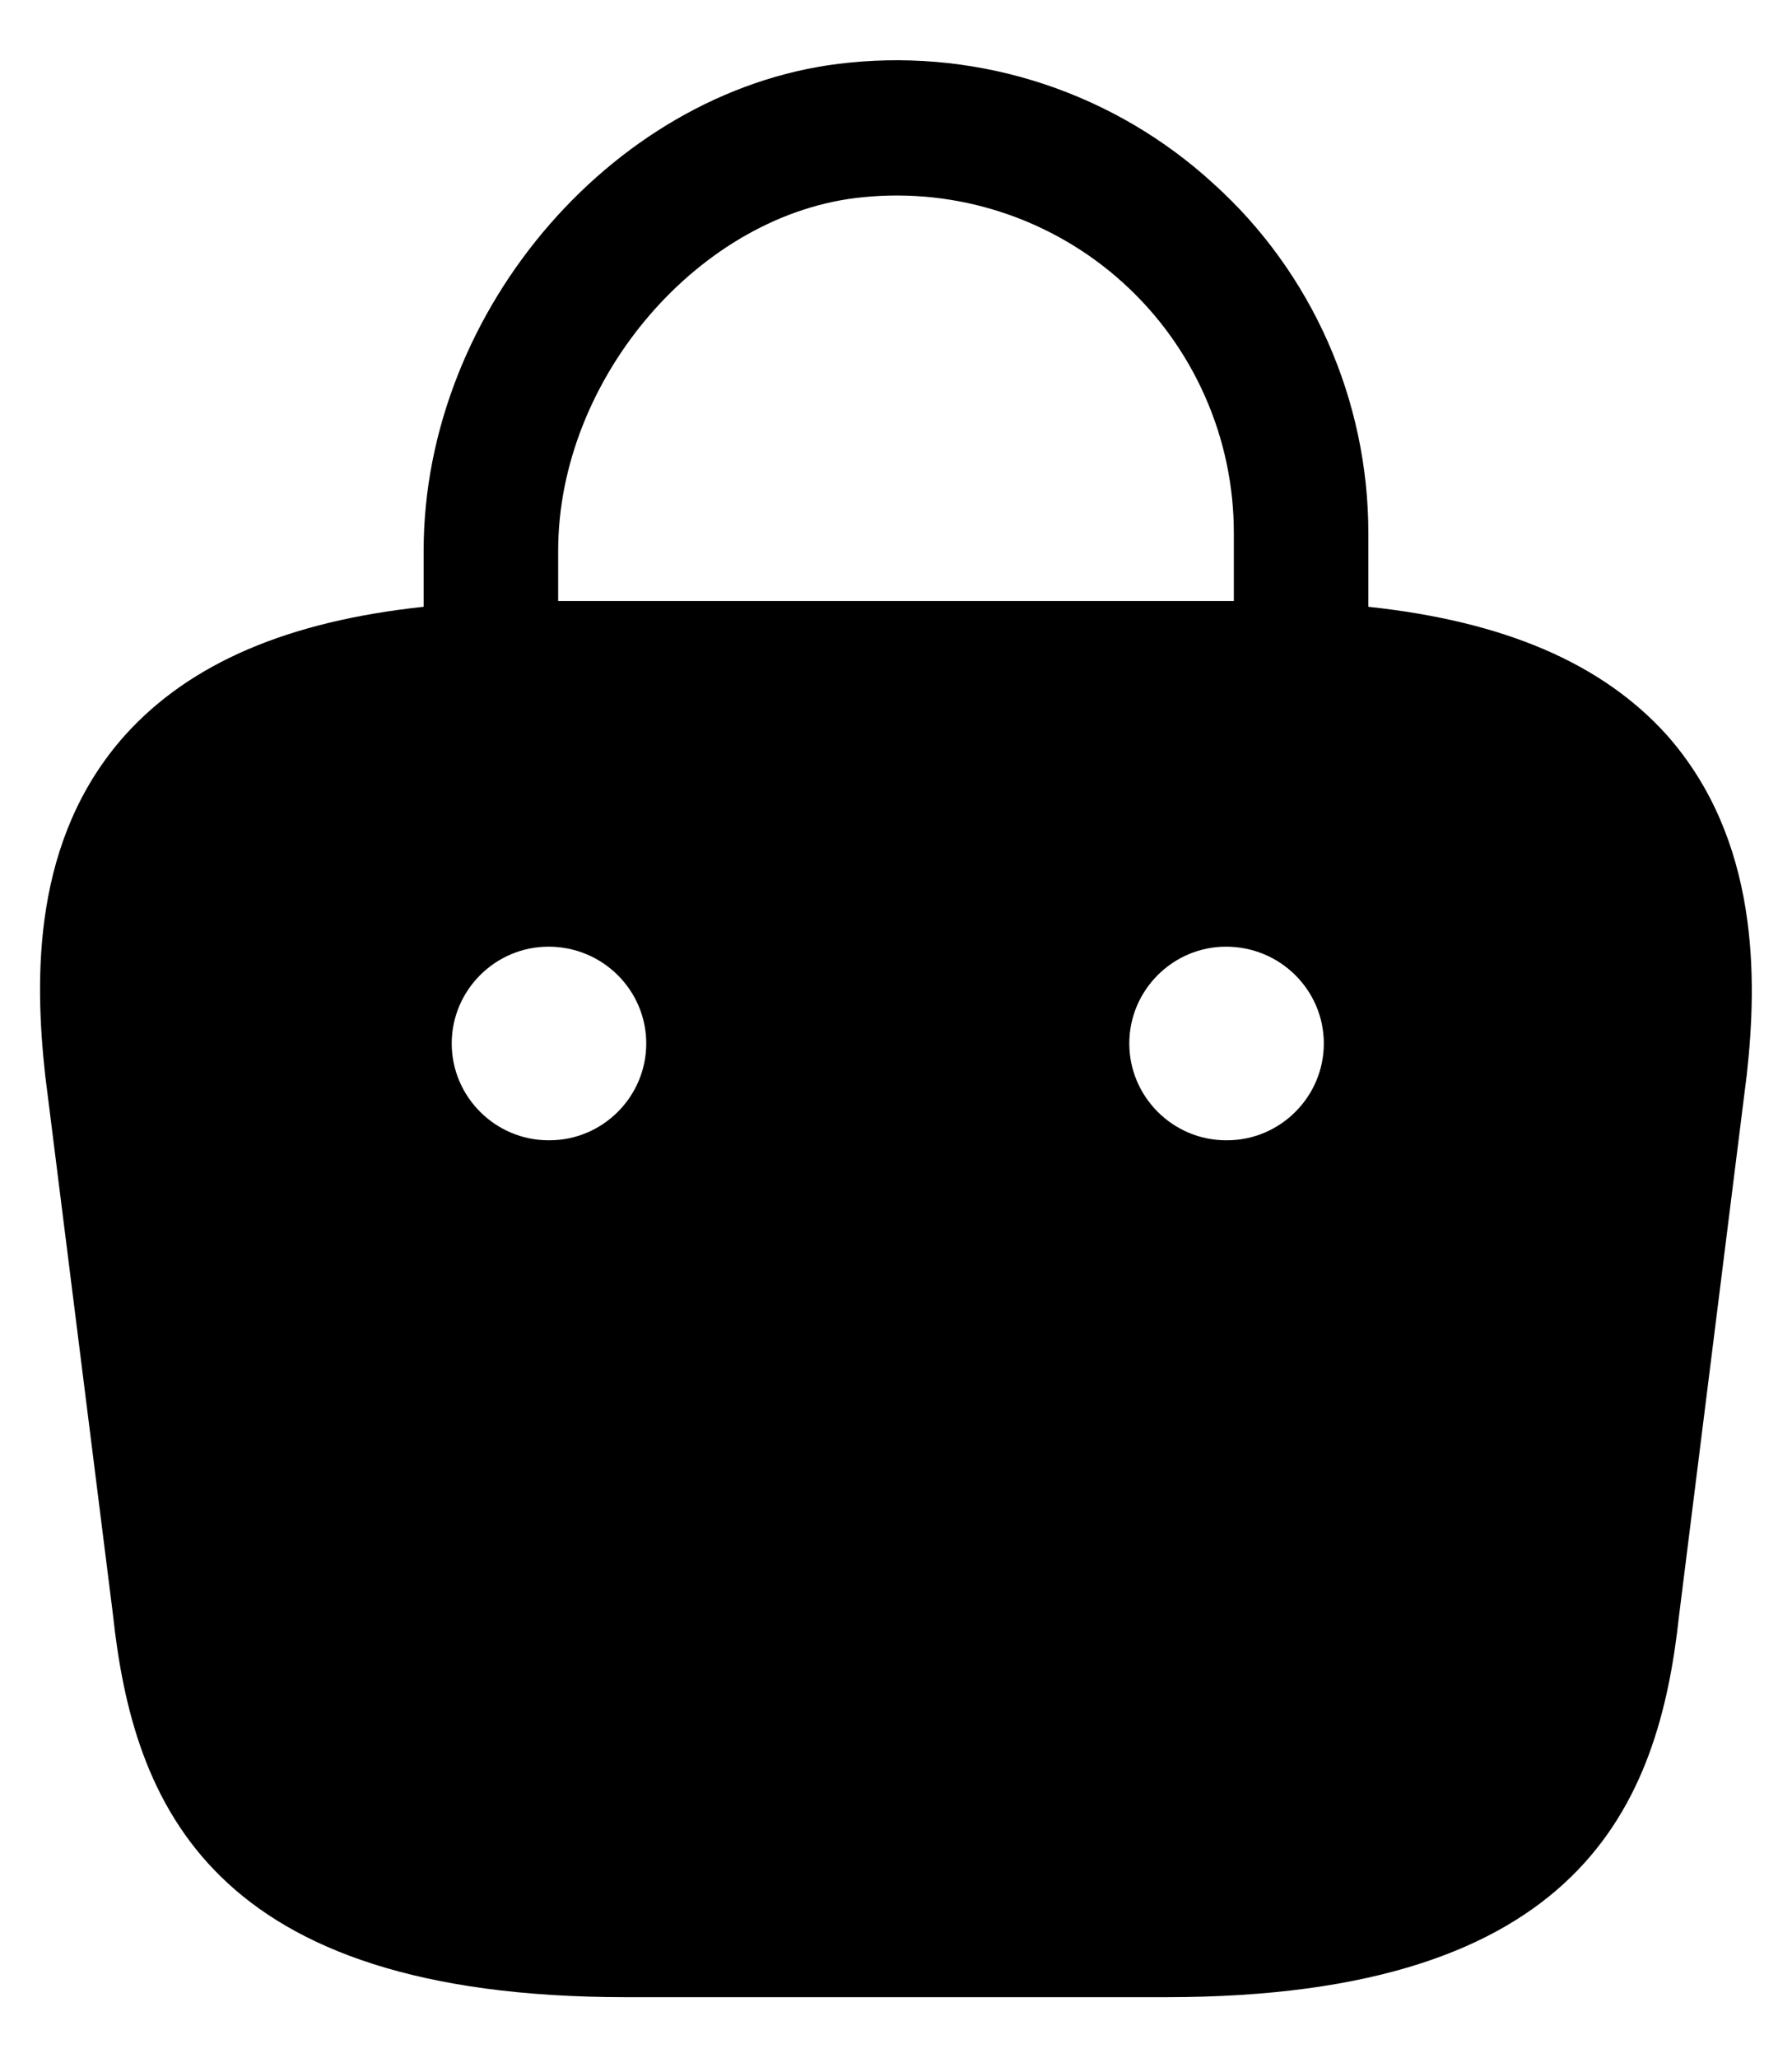 <svg width="27" height="31" viewBox="0 0 27 31" fill="none" xmlns="http://www.w3.org/2000/svg">
<path d="M25.108 11.064C24.131 9.985 22.658 9.357 20.617 9.139V8.03C20.617 6.032 19.771 4.107 18.283 2.766C17.549 2.093 16.681 1.583 15.736 1.268C14.791 0.954 13.791 0.843 12.8 0.943C9.315 1.278 6.383 4.647 6.383 8.293V9.139C4.342 9.357 2.869 9.985 1.892 11.064C0.477 12.639 0.521 14.739 0.681 16.197L1.702 24.32C2.008 27.164 3.16 30.08 9.431 30.08H17.569C23.84 30.08 24.992 27.164 25.298 24.335L26.319 16.183C26.479 14.739 26.508 12.639 25.108 11.064ZM13.004 2.97C13.711 2.899 14.425 2.977 15.099 3.199C15.774 3.421 16.395 3.782 16.921 4.259C17.448 4.736 17.868 5.318 18.155 5.968C18.443 6.617 18.591 7.32 18.59 8.03V9.051H8.41V8.293C8.41 5.697 10.554 3.203 13.004 2.97ZM8.279 17.174H8.265C7.462 17.174 6.806 16.518 6.806 15.716C6.806 14.914 7.462 14.258 8.265 14.258C9.081 14.258 9.737 14.914 9.737 15.716C9.737 16.518 9.081 17.174 8.279 17.174ZM18.488 17.174H18.473C17.671 17.174 17.015 16.518 17.015 15.716C17.015 14.914 17.671 14.258 18.473 14.258C19.29 14.258 19.946 14.914 19.946 15.716C19.946 16.518 19.29 17.174 18.488 17.174Z" fill="black"/>
</svg>
